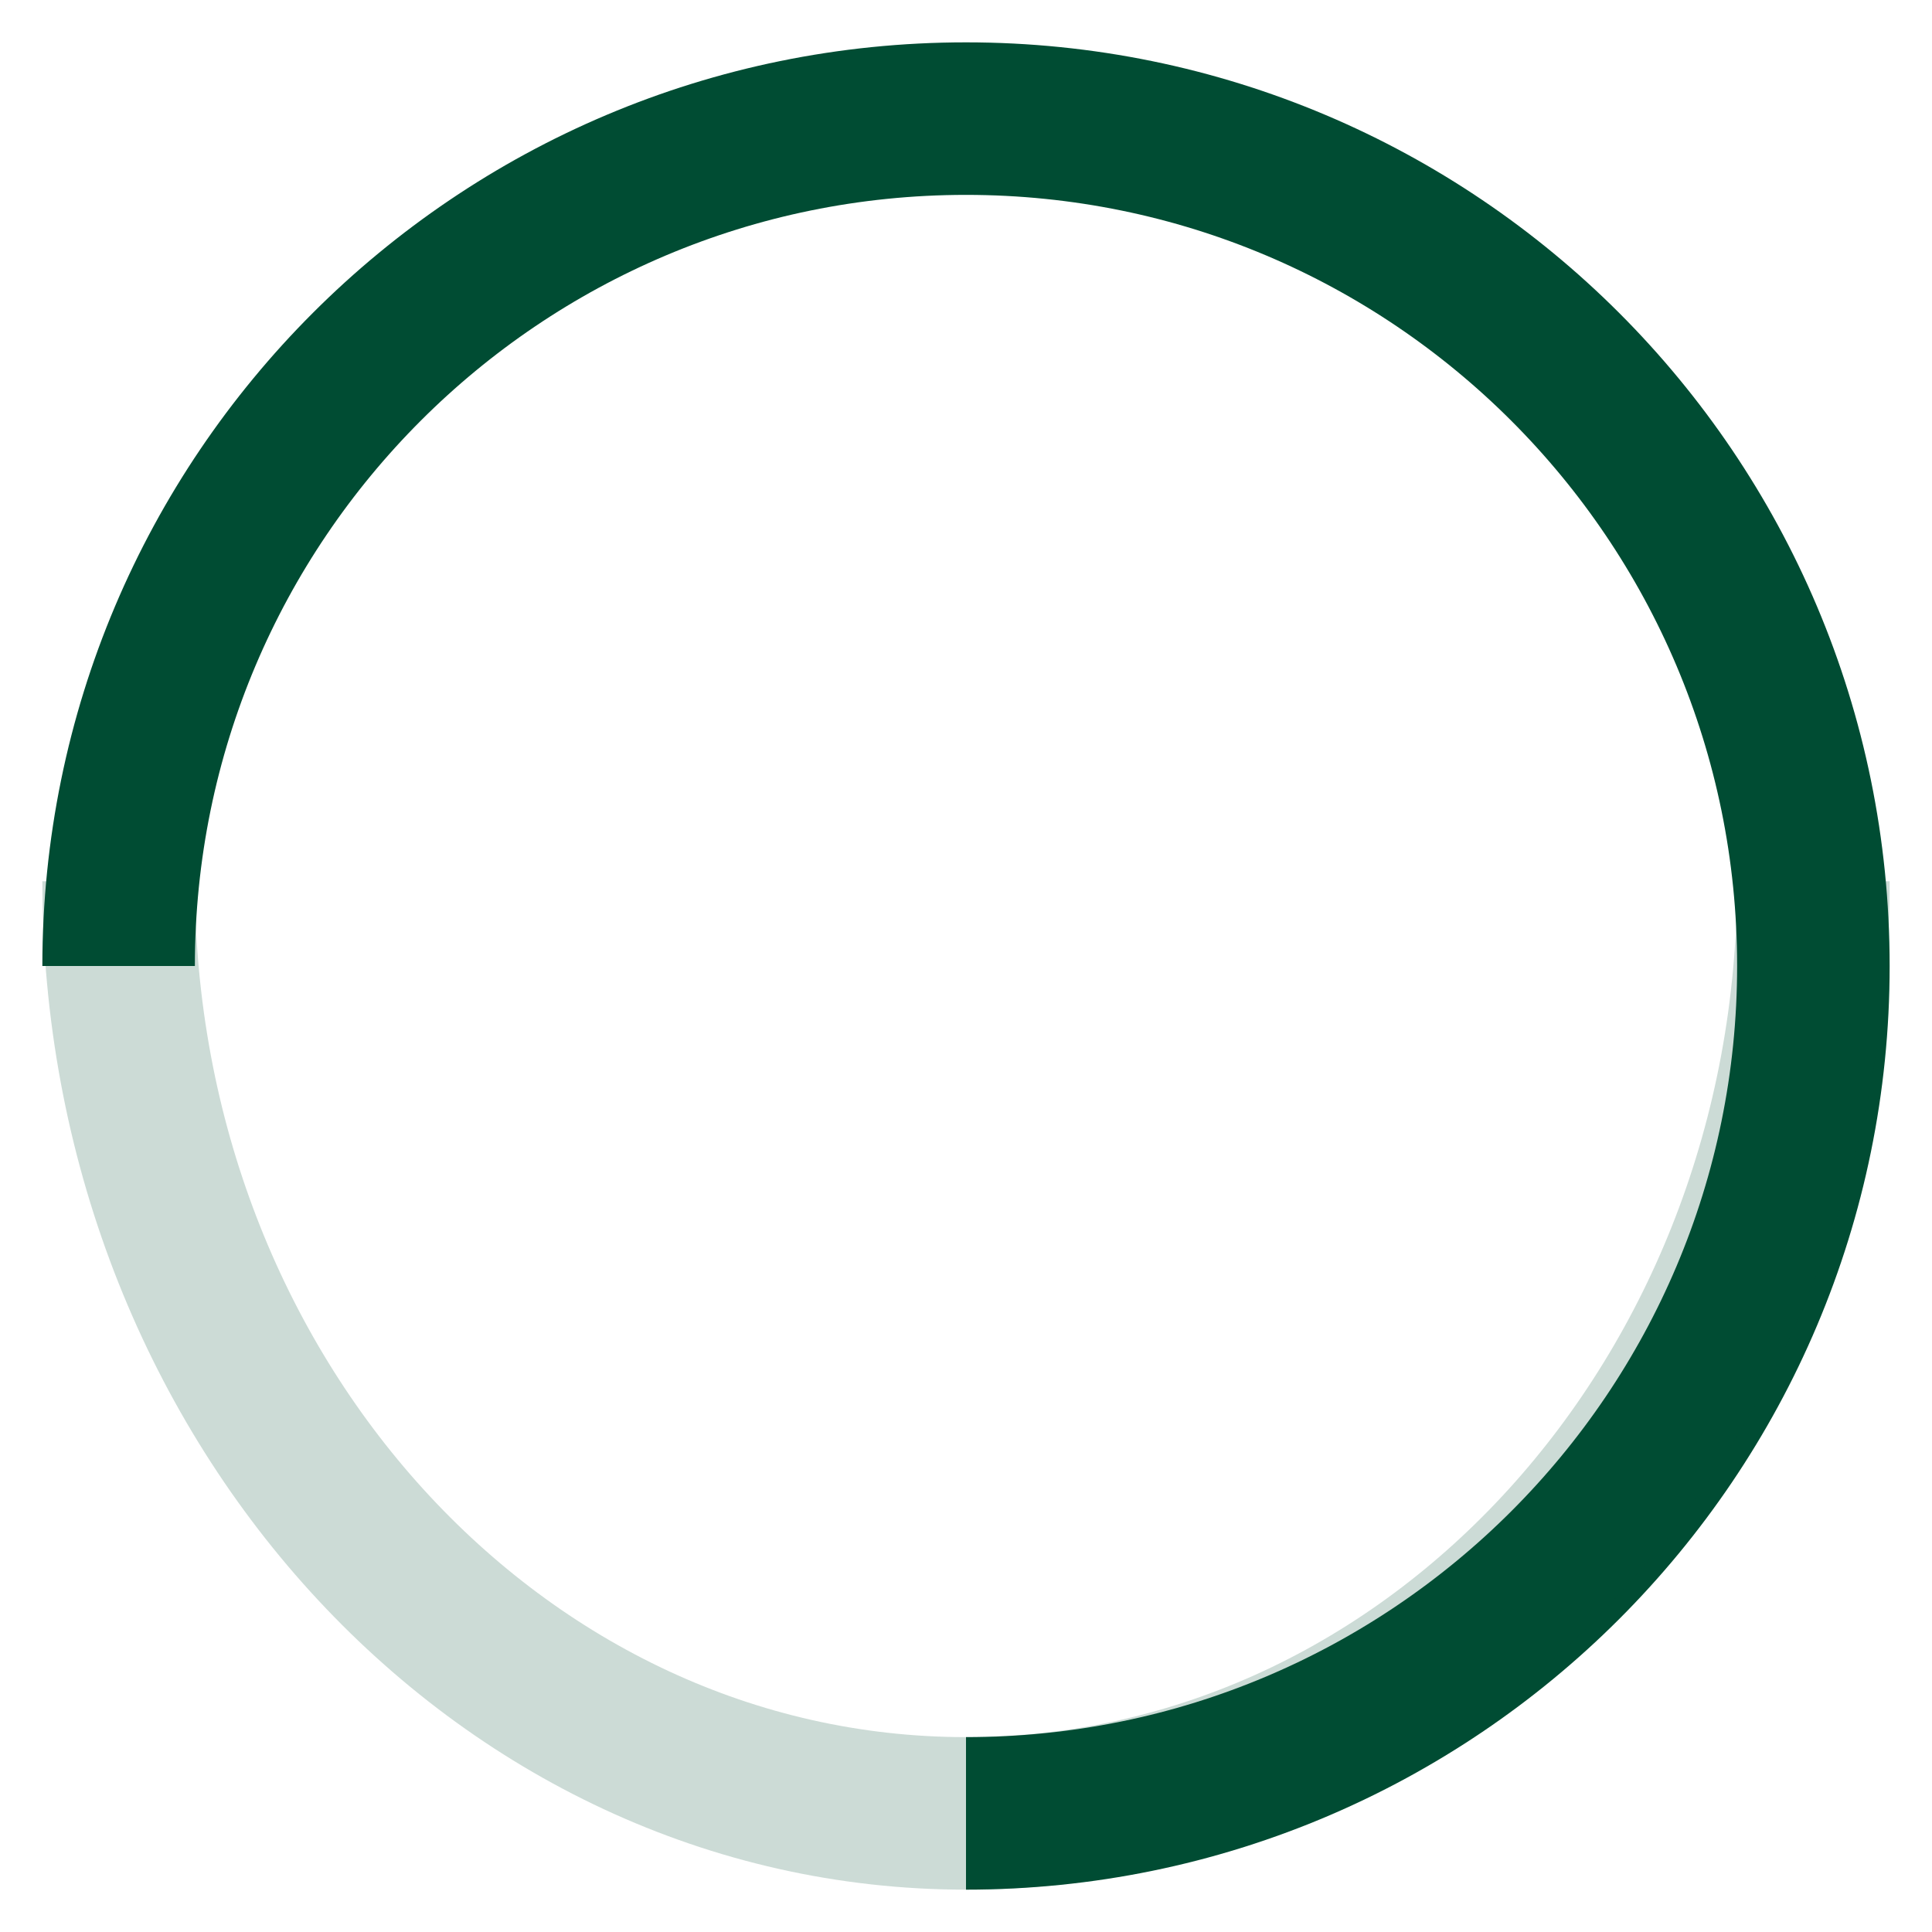 <svg width="38" height="38" viewBox="0 0 38 38" xmlns="http://www.w3.org/2000/svg"><g transform="translate(-1 -1)" stroke="#004C33" stroke-width="3" fill="none" fill-rule="evenodd"><path d="M20 36.667c9.205 0 16.667-7.462 16.667-16.667 0-9.205-7.462-16.667-16.667-16.667-9.205 0-16.667 7.462-16.667 16.667"/><path d="M3.333 18.333c0 10.126 7.462 18.334 16.667 18.334 9.205 0 16.667-8.208 16.667-18.334" opacity=".2"/></g></svg>